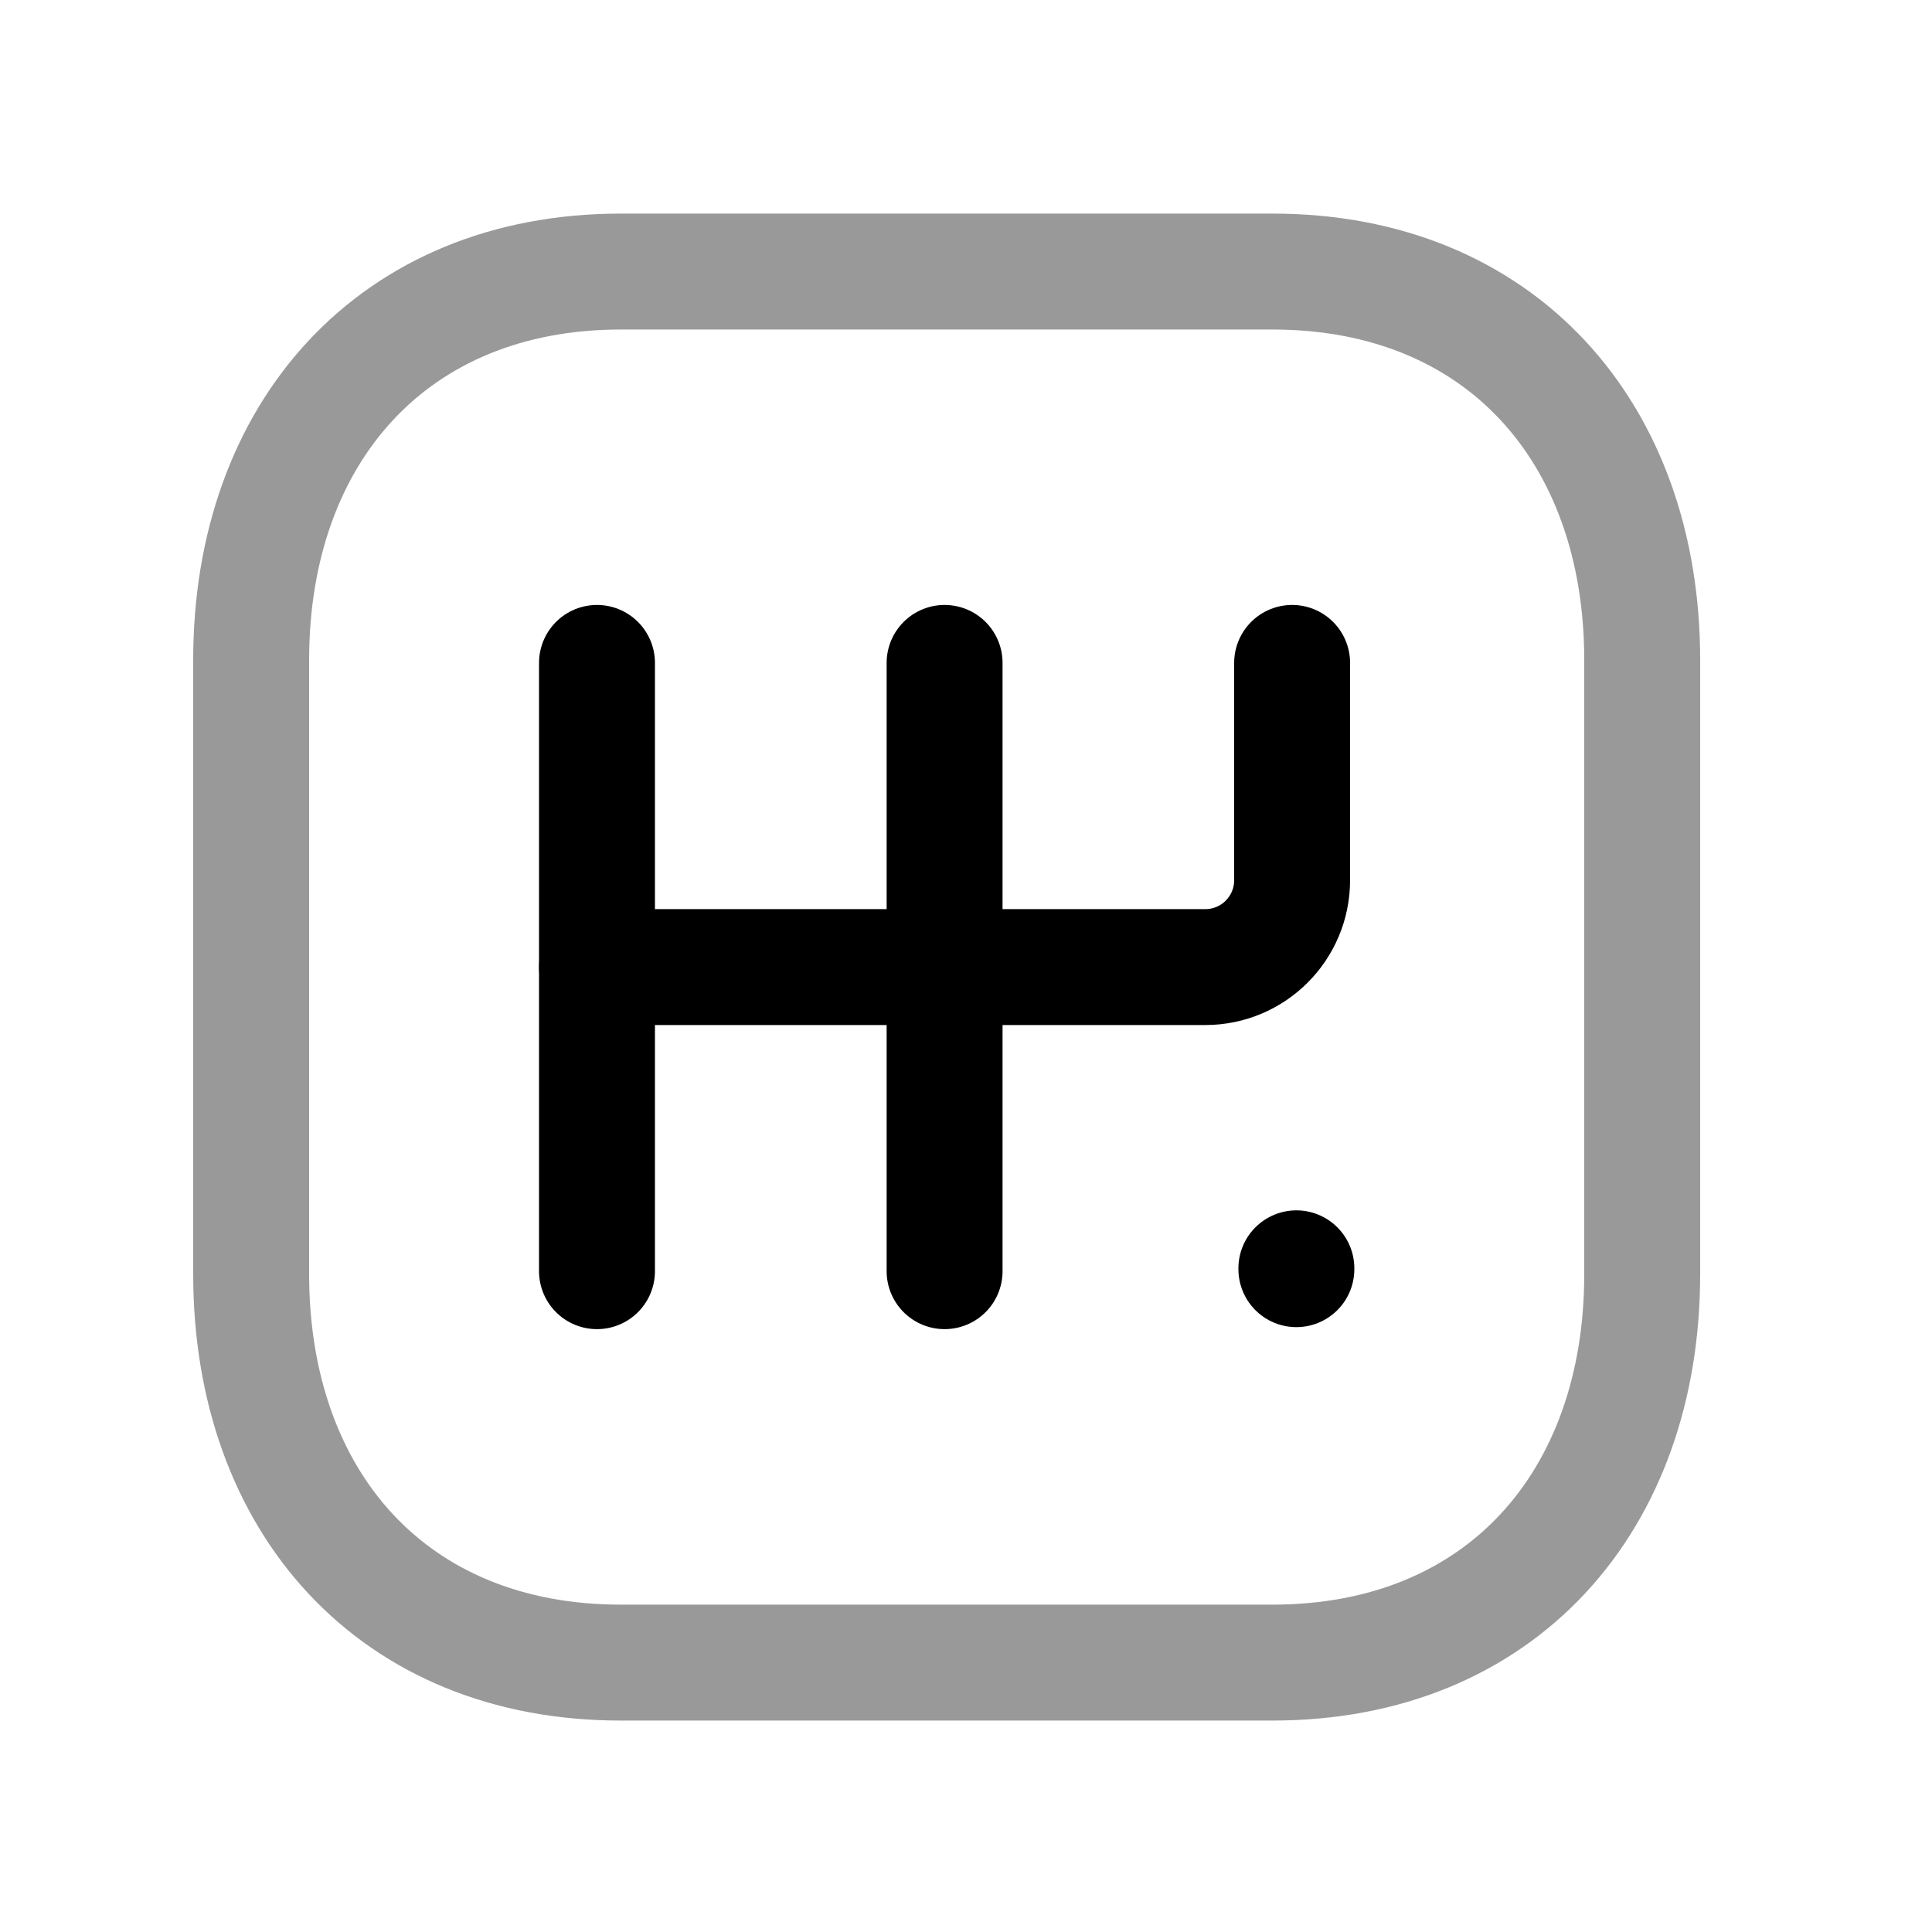 <svg width="25" height="25" viewBox="0 0 25 25" fill="none" xmlns="http://www.w3.org/2000/svg">
<path d="M7.725 8.578V16.449" stroke="black" stroke-width="1.5" stroke-linecap="round" stroke-linejoin="round"/>
<path d="M16.775 16.412V16.423" stroke="black" stroke-width="1.5" stroke-linecap="round" stroke-linejoin="round"/>
<path d="M16.72 8.578V11.389C16.72 12.011 16.217 12.514 15.596 12.514H7.725" stroke="black" stroke-width="1.5" stroke-linecap="round" stroke-linejoin="round"/>
<path d="M12.223 8.578V16.449" stroke="black" stroke-width="1.5" stroke-linecap="round" stroke-linejoin="round"/>
<path opacity="0.4" d="M8.032 3.514H16.467C19.415 3.514 21.25 5.595 21.25 8.54V16.487C21.25 19.433 19.415 21.514 16.466 21.514H8.032C5.084 21.514 3.25 19.433 3.25 16.487V8.54C3.25 5.595 5.093 3.514 8.032 3.514Z" stroke="black" stroke-width="1.5" stroke-linecap="round" stroke-linejoin="round"/>
</svg>